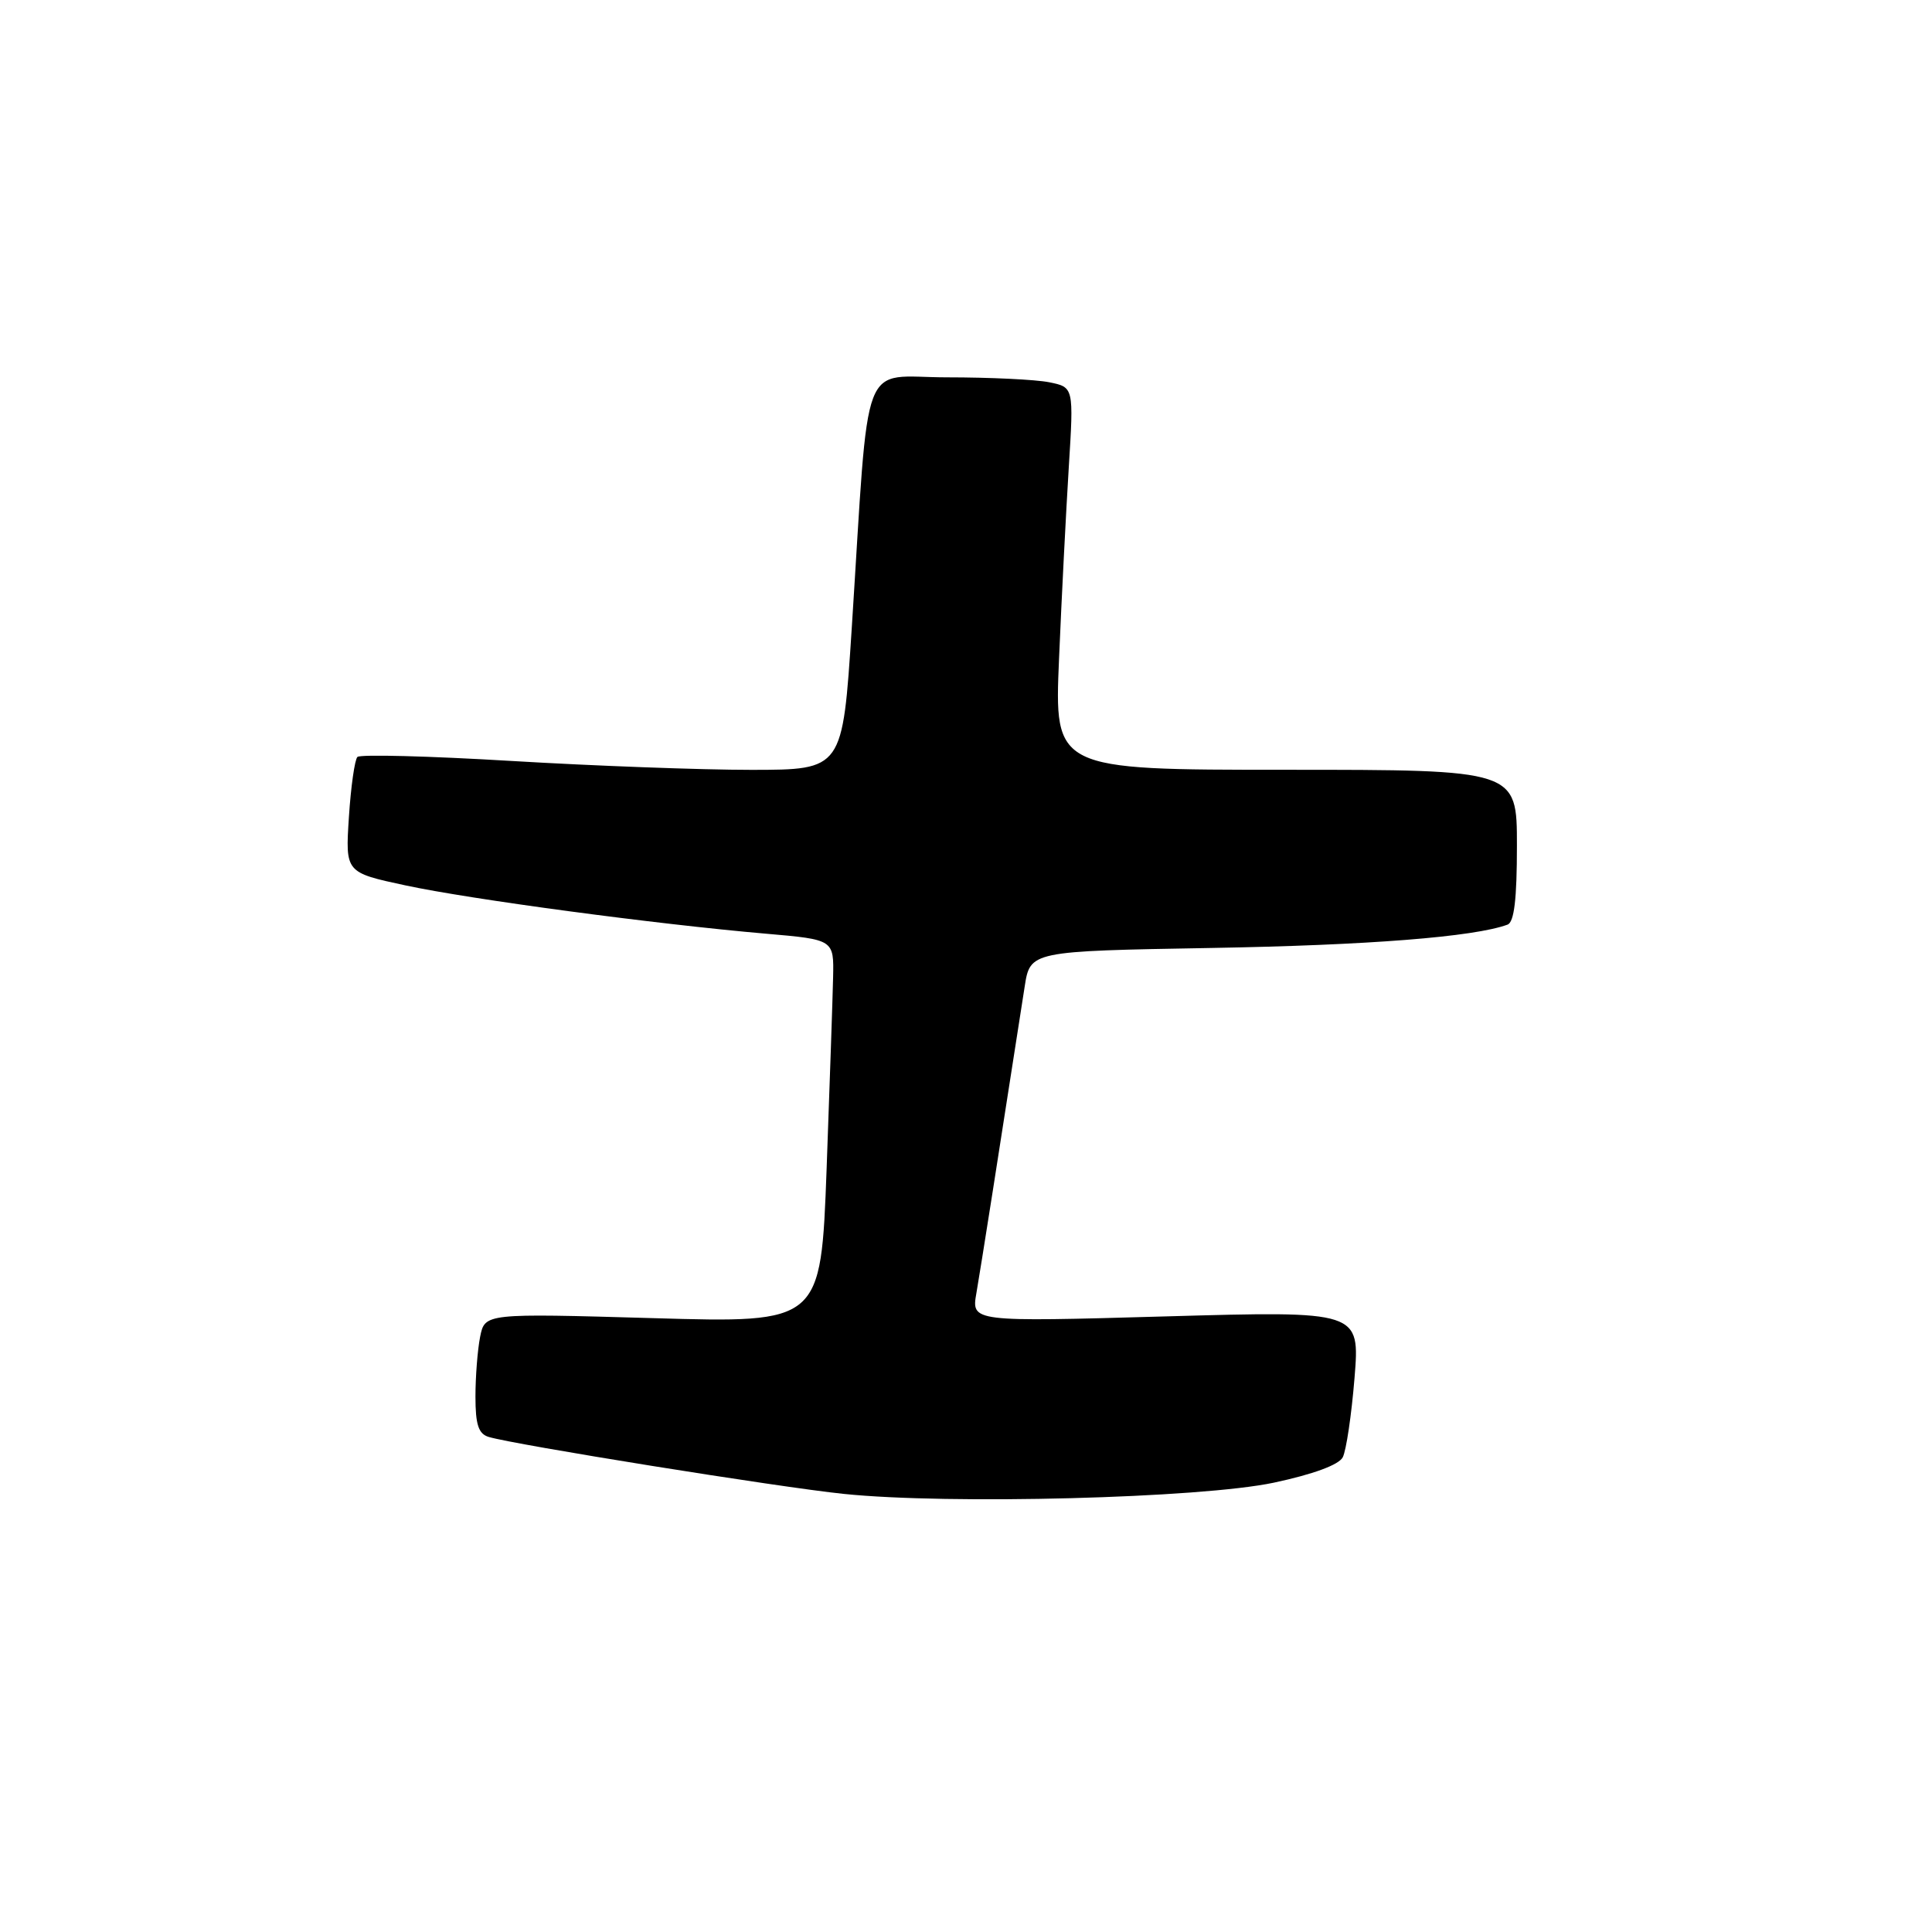 <?xml version="1.0" encoding="UTF-8" standalone="no"?>
<!DOCTYPE svg PUBLIC "-//W3C//DTD SVG 1.1//EN" "http://www.w3.org/Graphics/SVG/1.1/DTD/svg11.dtd" >
<svg xmlns="http://www.w3.org/2000/svg" xmlns:xlink="http://www.w3.org/1999/xlink" version="1.1" viewBox="0 0 256 256">
 <g >
 <path fill="currentColor"
d=" M 168.80 196.46 C 174.00 195.35 177.40 194.10 177.92 193.10 C 178.38 192.22 179.08 187.50 179.48 182.60 C 180.20 173.70 180.20 173.70 154.46 174.43 C 128.71 175.16 128.71 175.16 129.38 171.33 C 129.94 168.12 132.49 151.89 135.77 130.76 C 136.50 126.03 136.50 126.03 160.50 125.61 C 181.31 125.25 195.31 124.15 199.75 122.52 C 200.64 122.20 201.00 119.15 201.00 112.03 C 201.00 102.00 201.00 102.00 170.35 102.00 C 139.70 102.00 139.70 102.00 140.33 87.25 C 140.67 79.14 141.26 67.73 141.62 61.90 C 142.28 51.31 142.28 51.31 139.02 50.65 C 137.22 50.29 131.15 50.00 125.52 50.00 C 113.82 50.00 115.24 46.27 112.86 83.25 C 111.65 102.00 111.65 102.00 99.57 102.01 C 92.93 102.01 78.62 101.48 67.76 100.83 C 56.91 100.18 47.73 99.94 47.36 100.30 C 47.00 100.67 46.49 104.26 46.23 108.29 C 45.76 115.61 45.76 115.61 53.73 117.32 C 62.29 119.16 86.83 122.45 101.50 123.72 C 110.50 124.50 110.50 124.50 110.39 129.50 C 110.33 132.25 109.94 143.68 109.53 154.91 C 108.77 175.31 108.77 175.31 86.51 174.66 C 64.25 174.02 64.25 174.02 63.62 177.13 C 63.28 178.85 63.00 182.41 63.00 185.06 C 63.00 188.77 63.40 189.99 64.75 190.40 C 68.16 191.43 103.24 197.07 111.81 197.95 C 125.73 199.39 159.08 198.52 168.80 196.46 Z "/>
</g>
</svg>